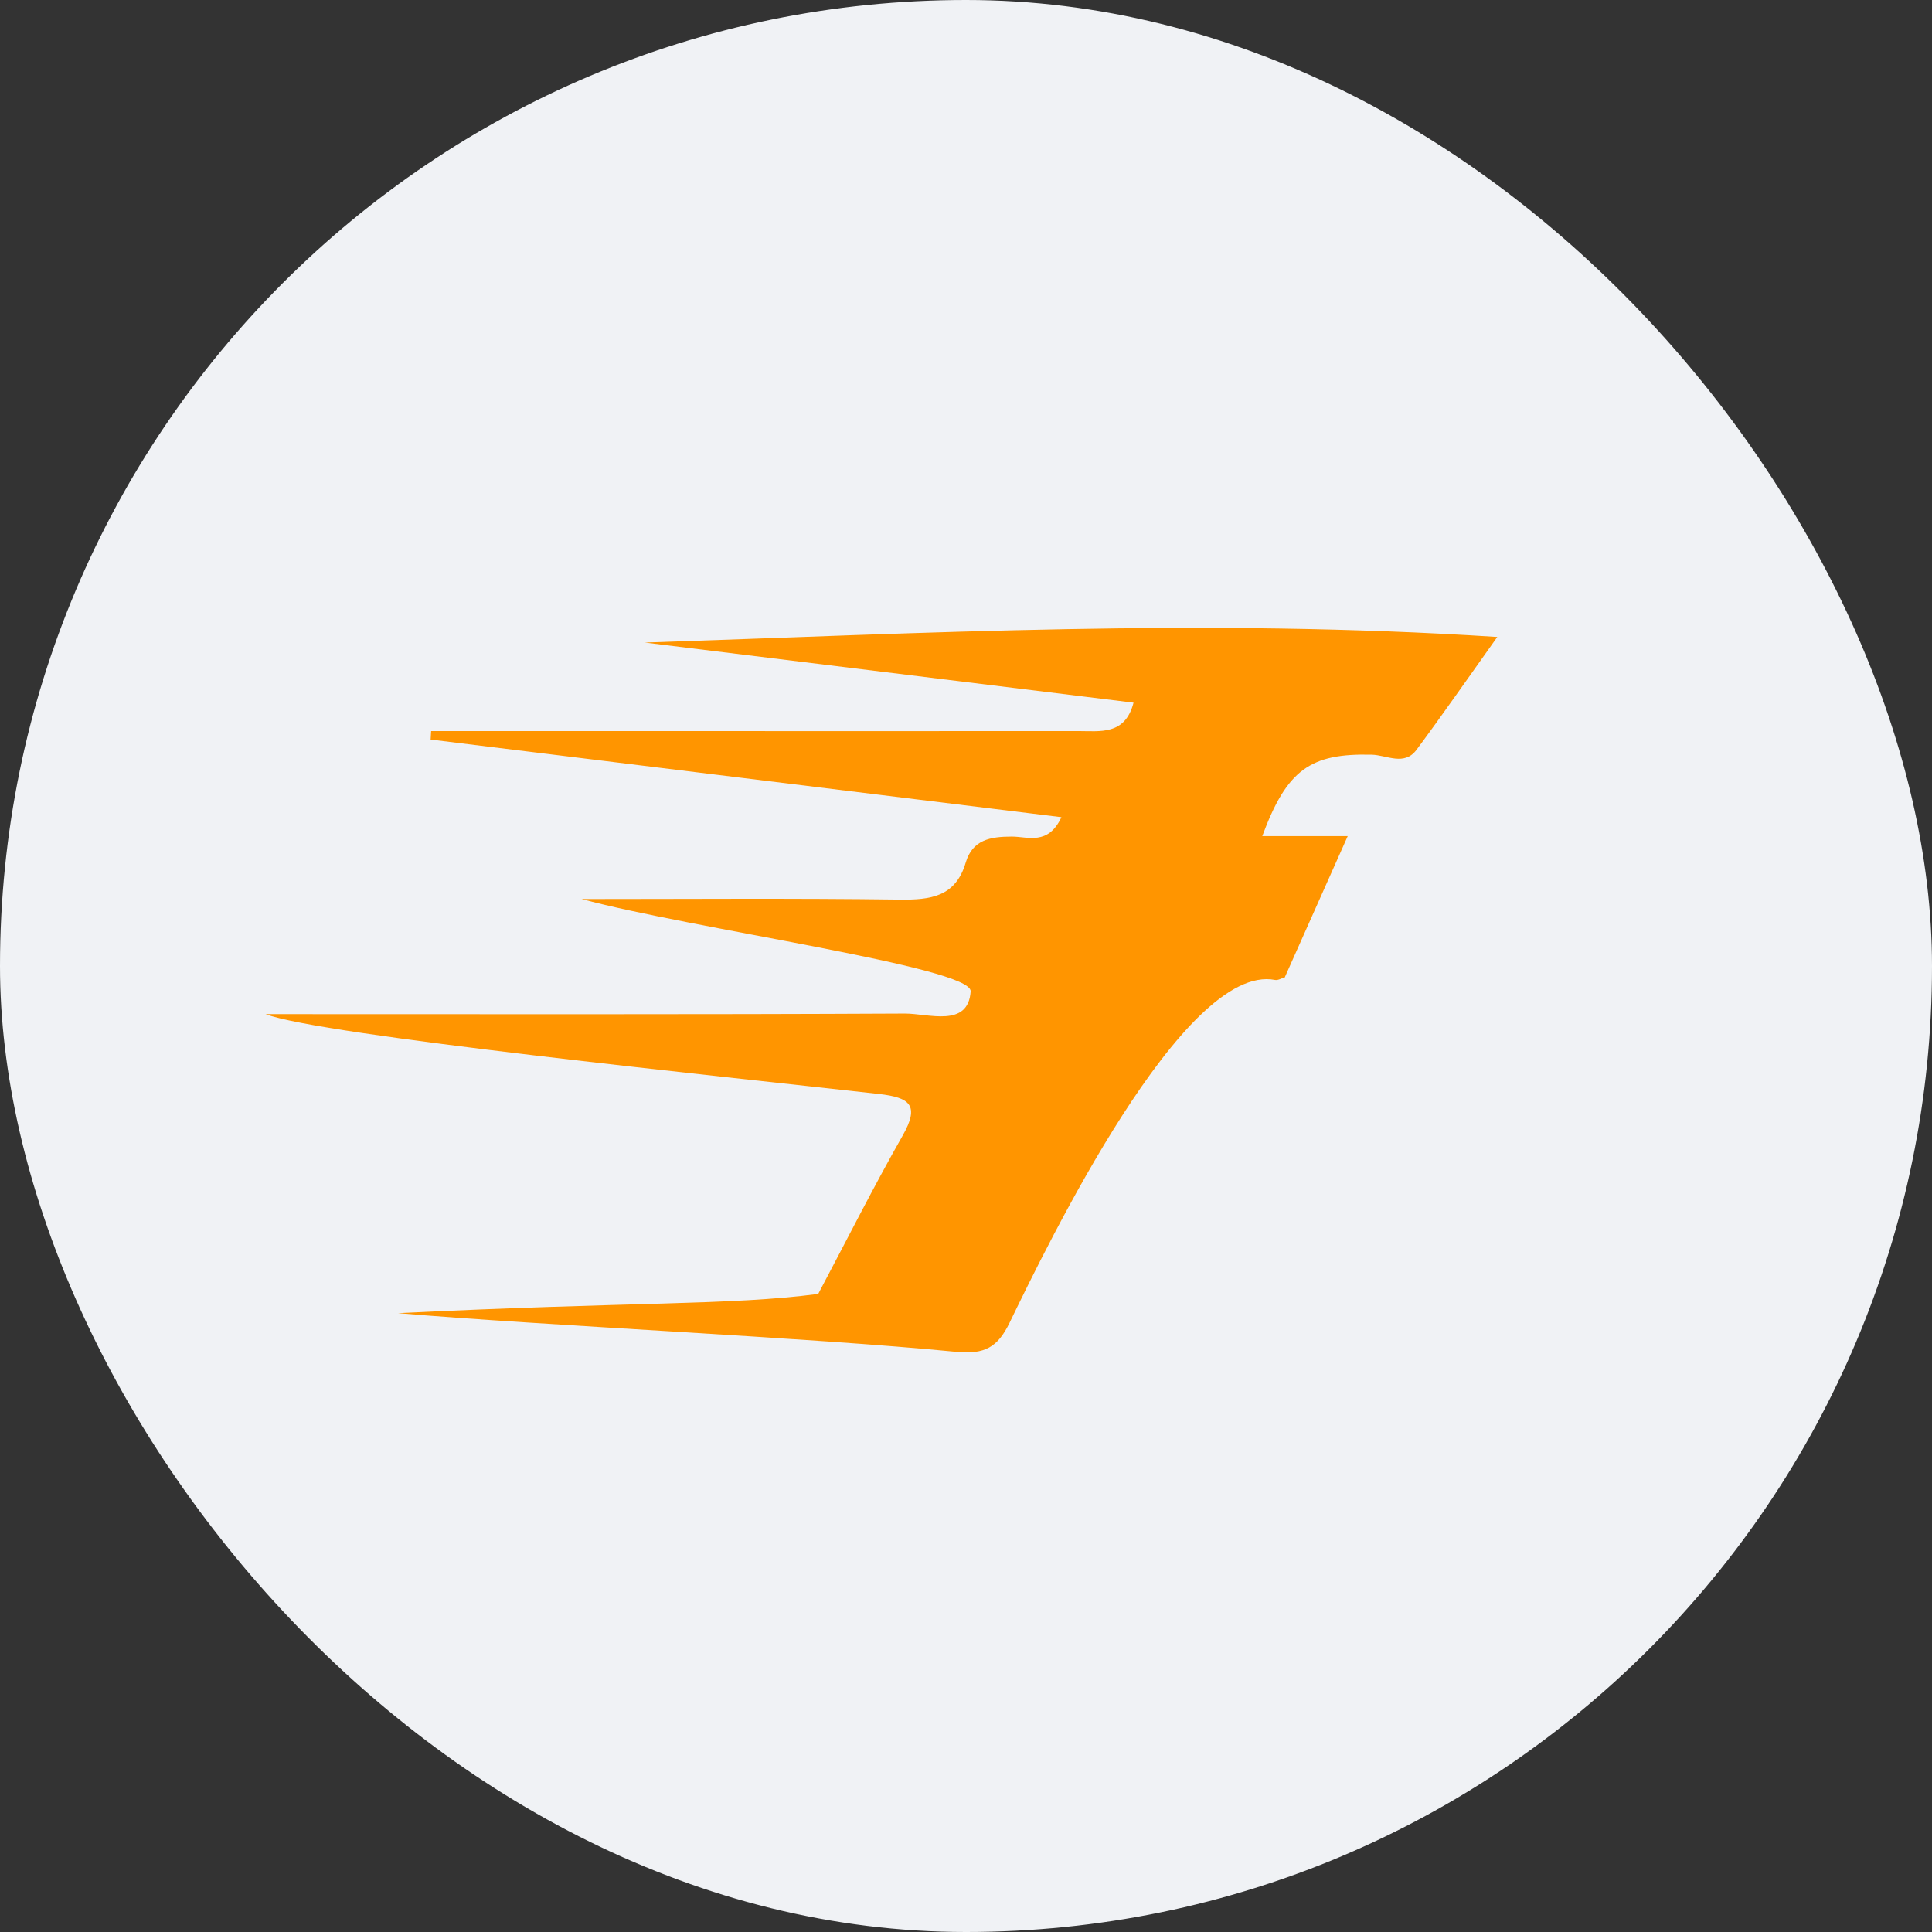 <?xml version="1.0" encoding="UTF-8" standalone="no"?>
<svg width="80px" height="80px" viewBox="0 0 80 80" version="1.1" xmlns="http://www.w3.org/2000/svg" xmlns:xlink="http://www.w3.org/1999/xlink">
    <rect x="0" y="0" width="80" height="80" fill="#333333" stroke="none"/>
    <!-- Generator: Sketch 49.2 (51160) - http://www.bohemiancoding.com/sketch -->
    <title>fasapay_r</title>
    <desc>Created with Sketch.</desc>
    <defs></defs>
    <g id="Page-1" stroke="none" stroke-width="1" fill="none" fill-rule="evenodd">
        <g id="m7-withdraw-balance-0-1366" transform="translate(-853, -867)">
            <g id="fasapay_r" transform="translate(853, 867)">
                <g id="Group-8-Copy-10" fill="#F0F2F5">
                    <rect id="Mask" x="0" y="0" width="80" height="80" rx="40"></rect>
                </g>
                <path d="M33.88,53.579 C35.04,51.391 36.153,49.178 37.375,47.026 C38.09,45.768 37.689,45.446 36.394,45.299 C29.982,44.577 13.24,42.864 11,41.993 C20.089,41.993 28.775,42.012 37.461,41.969 C38.454,41.965 40.089,42.568 40.193,41.051 C40.26,40.047 28.636,38.457 24.083,37.227 C28.471,37.227 32.857,37.191 37.243,37.25 C38.528,37.267 39.567,37.14 39.988,35.719 C40.269,34.771 41.006,34.643 41.893,34.641 C42.555,34.639 43.4,35.024 43.951,33.838 C35.181,32.758 26.507,31.692 17.832,30.623 C17.838,30.507 17.846,30.389 17.852,30.273 C22.151,30.273 26.453,30.273 30.753,30.273 C35.376,30.273 40.001,30.275 44.624,30.271 C45.55,30.269 46.585,30.459 46.937,29.096 C40.156,28.262 33.429,27.434 26.7,26.607 C38.286,26.221 49.854,25.59 62,26.375 C60.724,28.165 59.714,29.622 58.656,31.046 C58.15,31.73 57.421,31.265 56.803,31.25 C54.261,31.187 53.289,31.863 52.268,34.622 C53.389,34.622 54.456,34.622 55.806,34.622 C54.863,36.738 54.026,38.619 53.186,40.5 L53.215,40.46 C53.075,40.502 52.924,40.601 52.798,40.577 C49.014,39.844 43.364,51.562 41.801,54.778 C41.313,55.784 40.77,56.09 39.611,55.978 C33.483,55.378 22.616,54.896 16.48,54.375 C26.201,53.897 30.244,54.057 33.88,53.579" id="Fill-1" fill="#FF9500"></path>
            </g>
        </g>
    </g>
</svg>